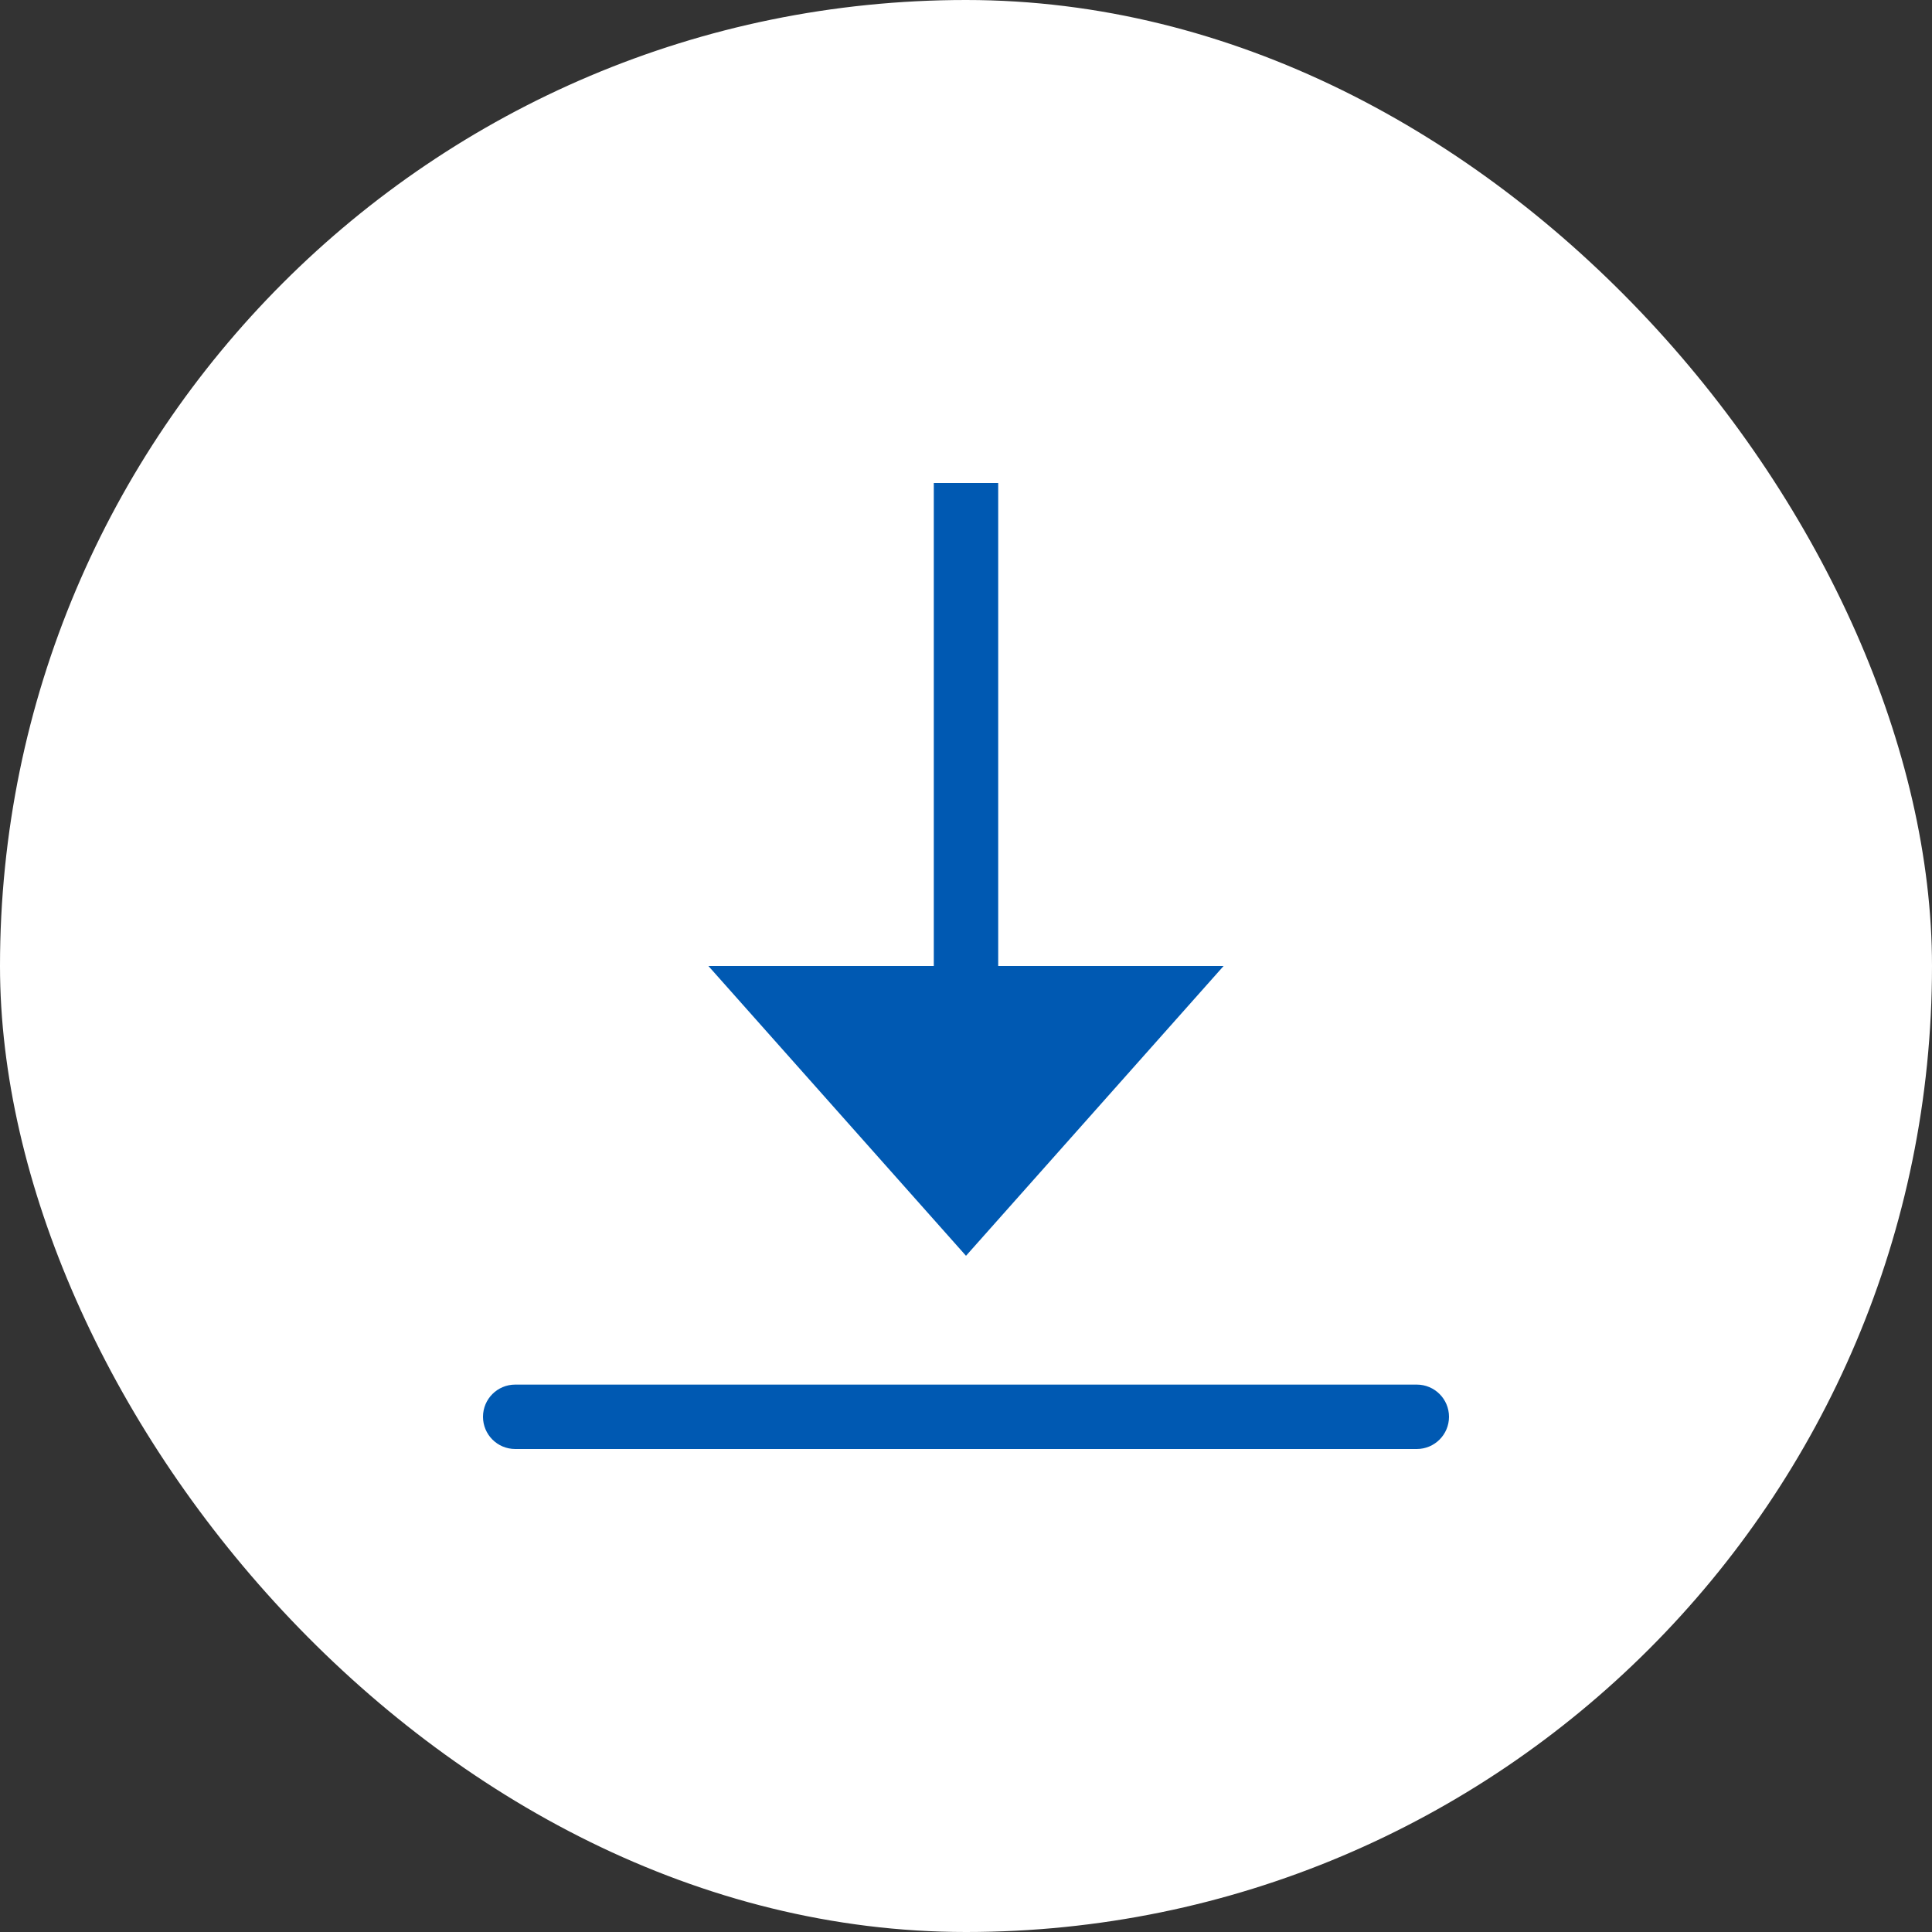 <?xml version="1.0" encoding="UTF-8"?>
<svg width="24px" height="24px" viewBox="0 0 24 24" version="1.1" xmlns="http://www.w3.org/2000/svg" xmlns:xlink="http://www.w3.org/1999/xlink">
    <rect x="0" y="0" width="24" height="24" fill="#333333" stroke="none"/>
    <title>E2D96A1E-1493-4D49-843E-1ECBE62CDB4B</title>
    <g id="⛑-in-progress-screen" stroke="none" stroke-width="1" fill="none" fill-rule="evenodd">
        <g id="profile-view_mode_download-documents_03_hover" transform="translate(-262, -3104)">
            <g id="section-copy" transform="translate(160, 1814)">
                <g id="Group-6" transform="translate(40, 1184)">
                    <g id="download" transform="translate(62, 106)">
                        <rect id="Rectangle" fill="#FFFFFF" fill-rule="nonzero" x="0" y="0" width="24" height="24" rx="12"></rect>
                        <g id="Group" transform="translate(6, 6)" fill="#0059B2">
                            <path d="M12,11.6 C12,11.821 11.821,12 11.6,12 L0.4,12 C0.179,12 0,11.821 0,11.6 C0,11.379 0.179,11.2 0.4,11.2 L11.6,11.2 C11.821,11.2 12,11.379 12,11.6 Z" id="Path"></path>
                            <polygon id="Path" points="6 9.6 2.8 6 5.6 6 5.6 0 6.4 0 6.4 6 9.2 6"></polygon>
                        </g>
                    </g>
                </g>
            </g>
        </g>
    </g>
</svg>